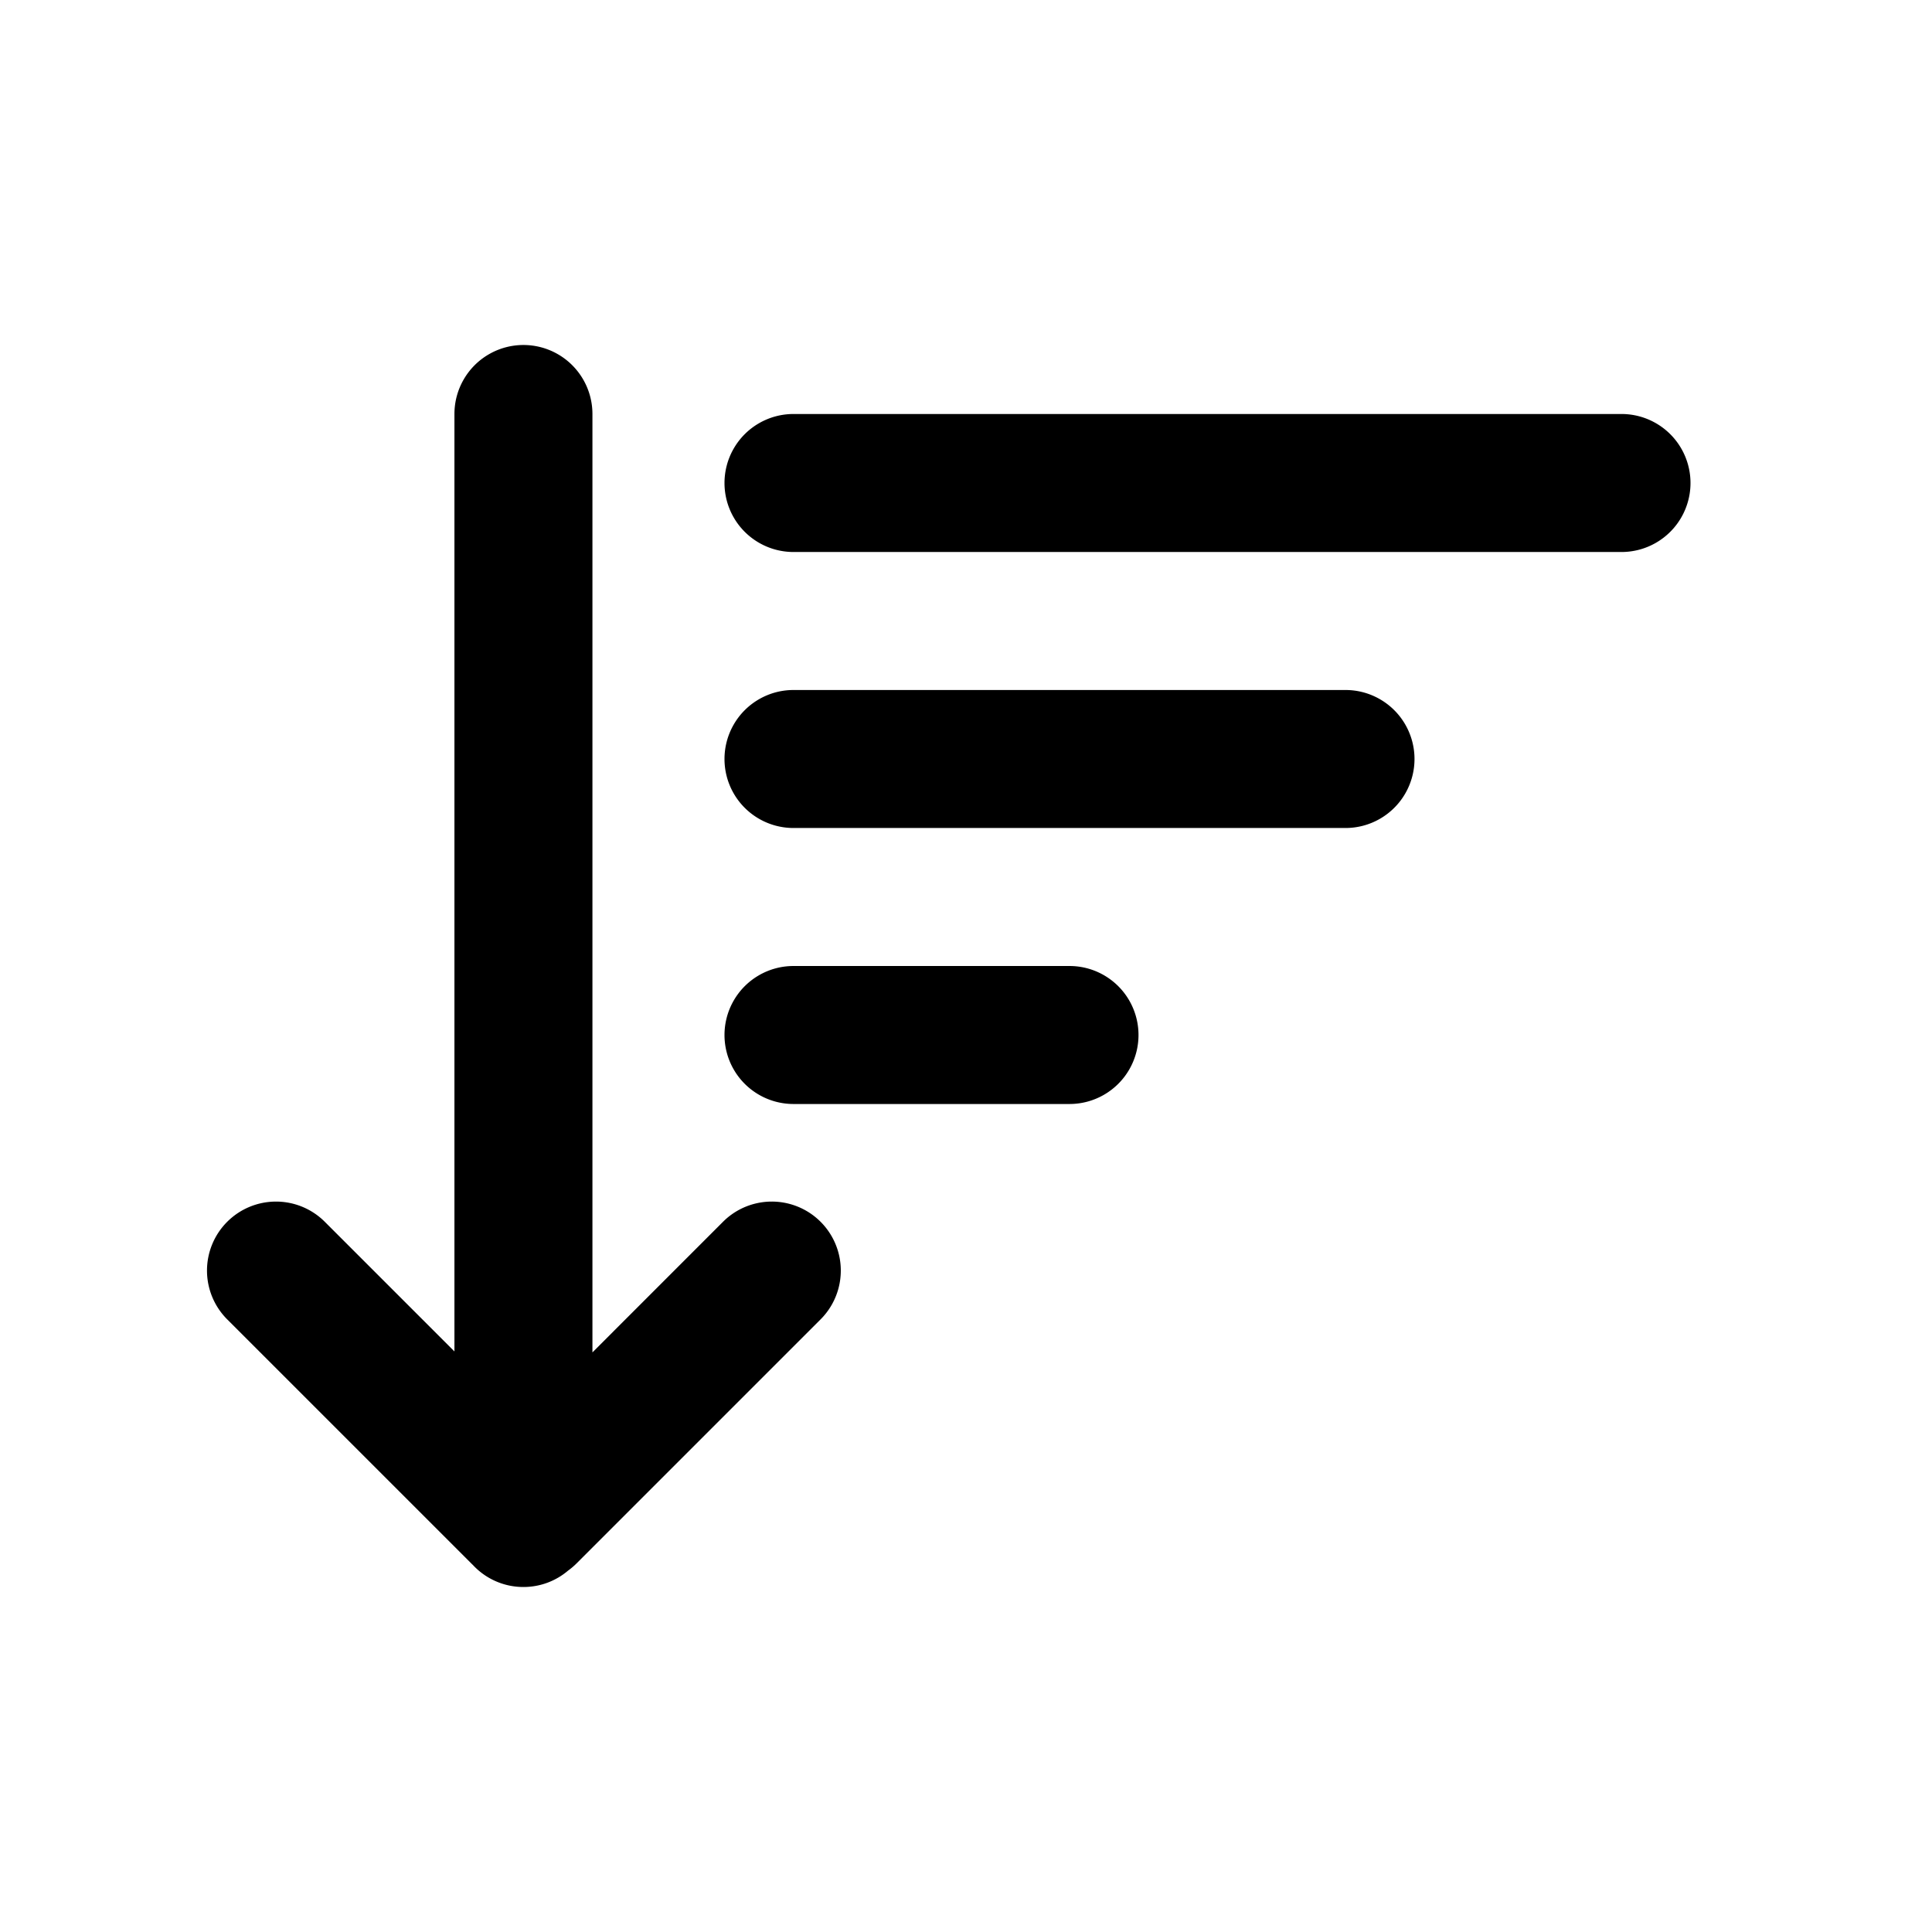 <?xml version="1.0" standalone="no"?><!DOCTYPE svg PUBLIC "-//W3C//DTD SVG 1.1//EN" "http://www.w3.org/Graphics/SVG/1.1/DTD/svg11.dtd"><svg t="1736925315936" class="icon" viewBox="0 0 1024 1024" version="1.1" xmlns="http://www.w3.org/2000/svg" p-id="5108" xmlns:xlink="http://www.w3.org/1999/xlink" width="200" height="200"><path d="M420.571 219.429h438.857a36.571 36.571 0 1 1 0 73.143H420.571a36.571 36.571 0 1 1 0-73.143z m0 146.286h292.571a36.571 36.571 0 1 1 0 73.143H420.571a36.571 36.571 0 1 1 0-73.143z m0 146.286h146.286a36.571 36.571 0 1 1 0 73.143h-146.286a36.571 36.571 0 1 1 0-73.143z" p-id="5109"></path><path d="M277.431 841.143a36.48 36.48 0 0 1-26.77-11.648 37.23 37.23 0 0 1-0.933-0.914l-129.298-129.28a36.571 36.571 0 0 1 51.712-51.73l68.718 68.718V219.429a36.571 36.571 0 0 1 73.143 0v497.371l69.211-69.23a36.571 36.571 0 0 1 51.712 51.73l-129.28 129.28c-1.463 1.463-2.981 2.743-4.571 3.895-6.382 5.413-14.629 8.667-23.643 8.667z" p-id="5110"></path></svg>